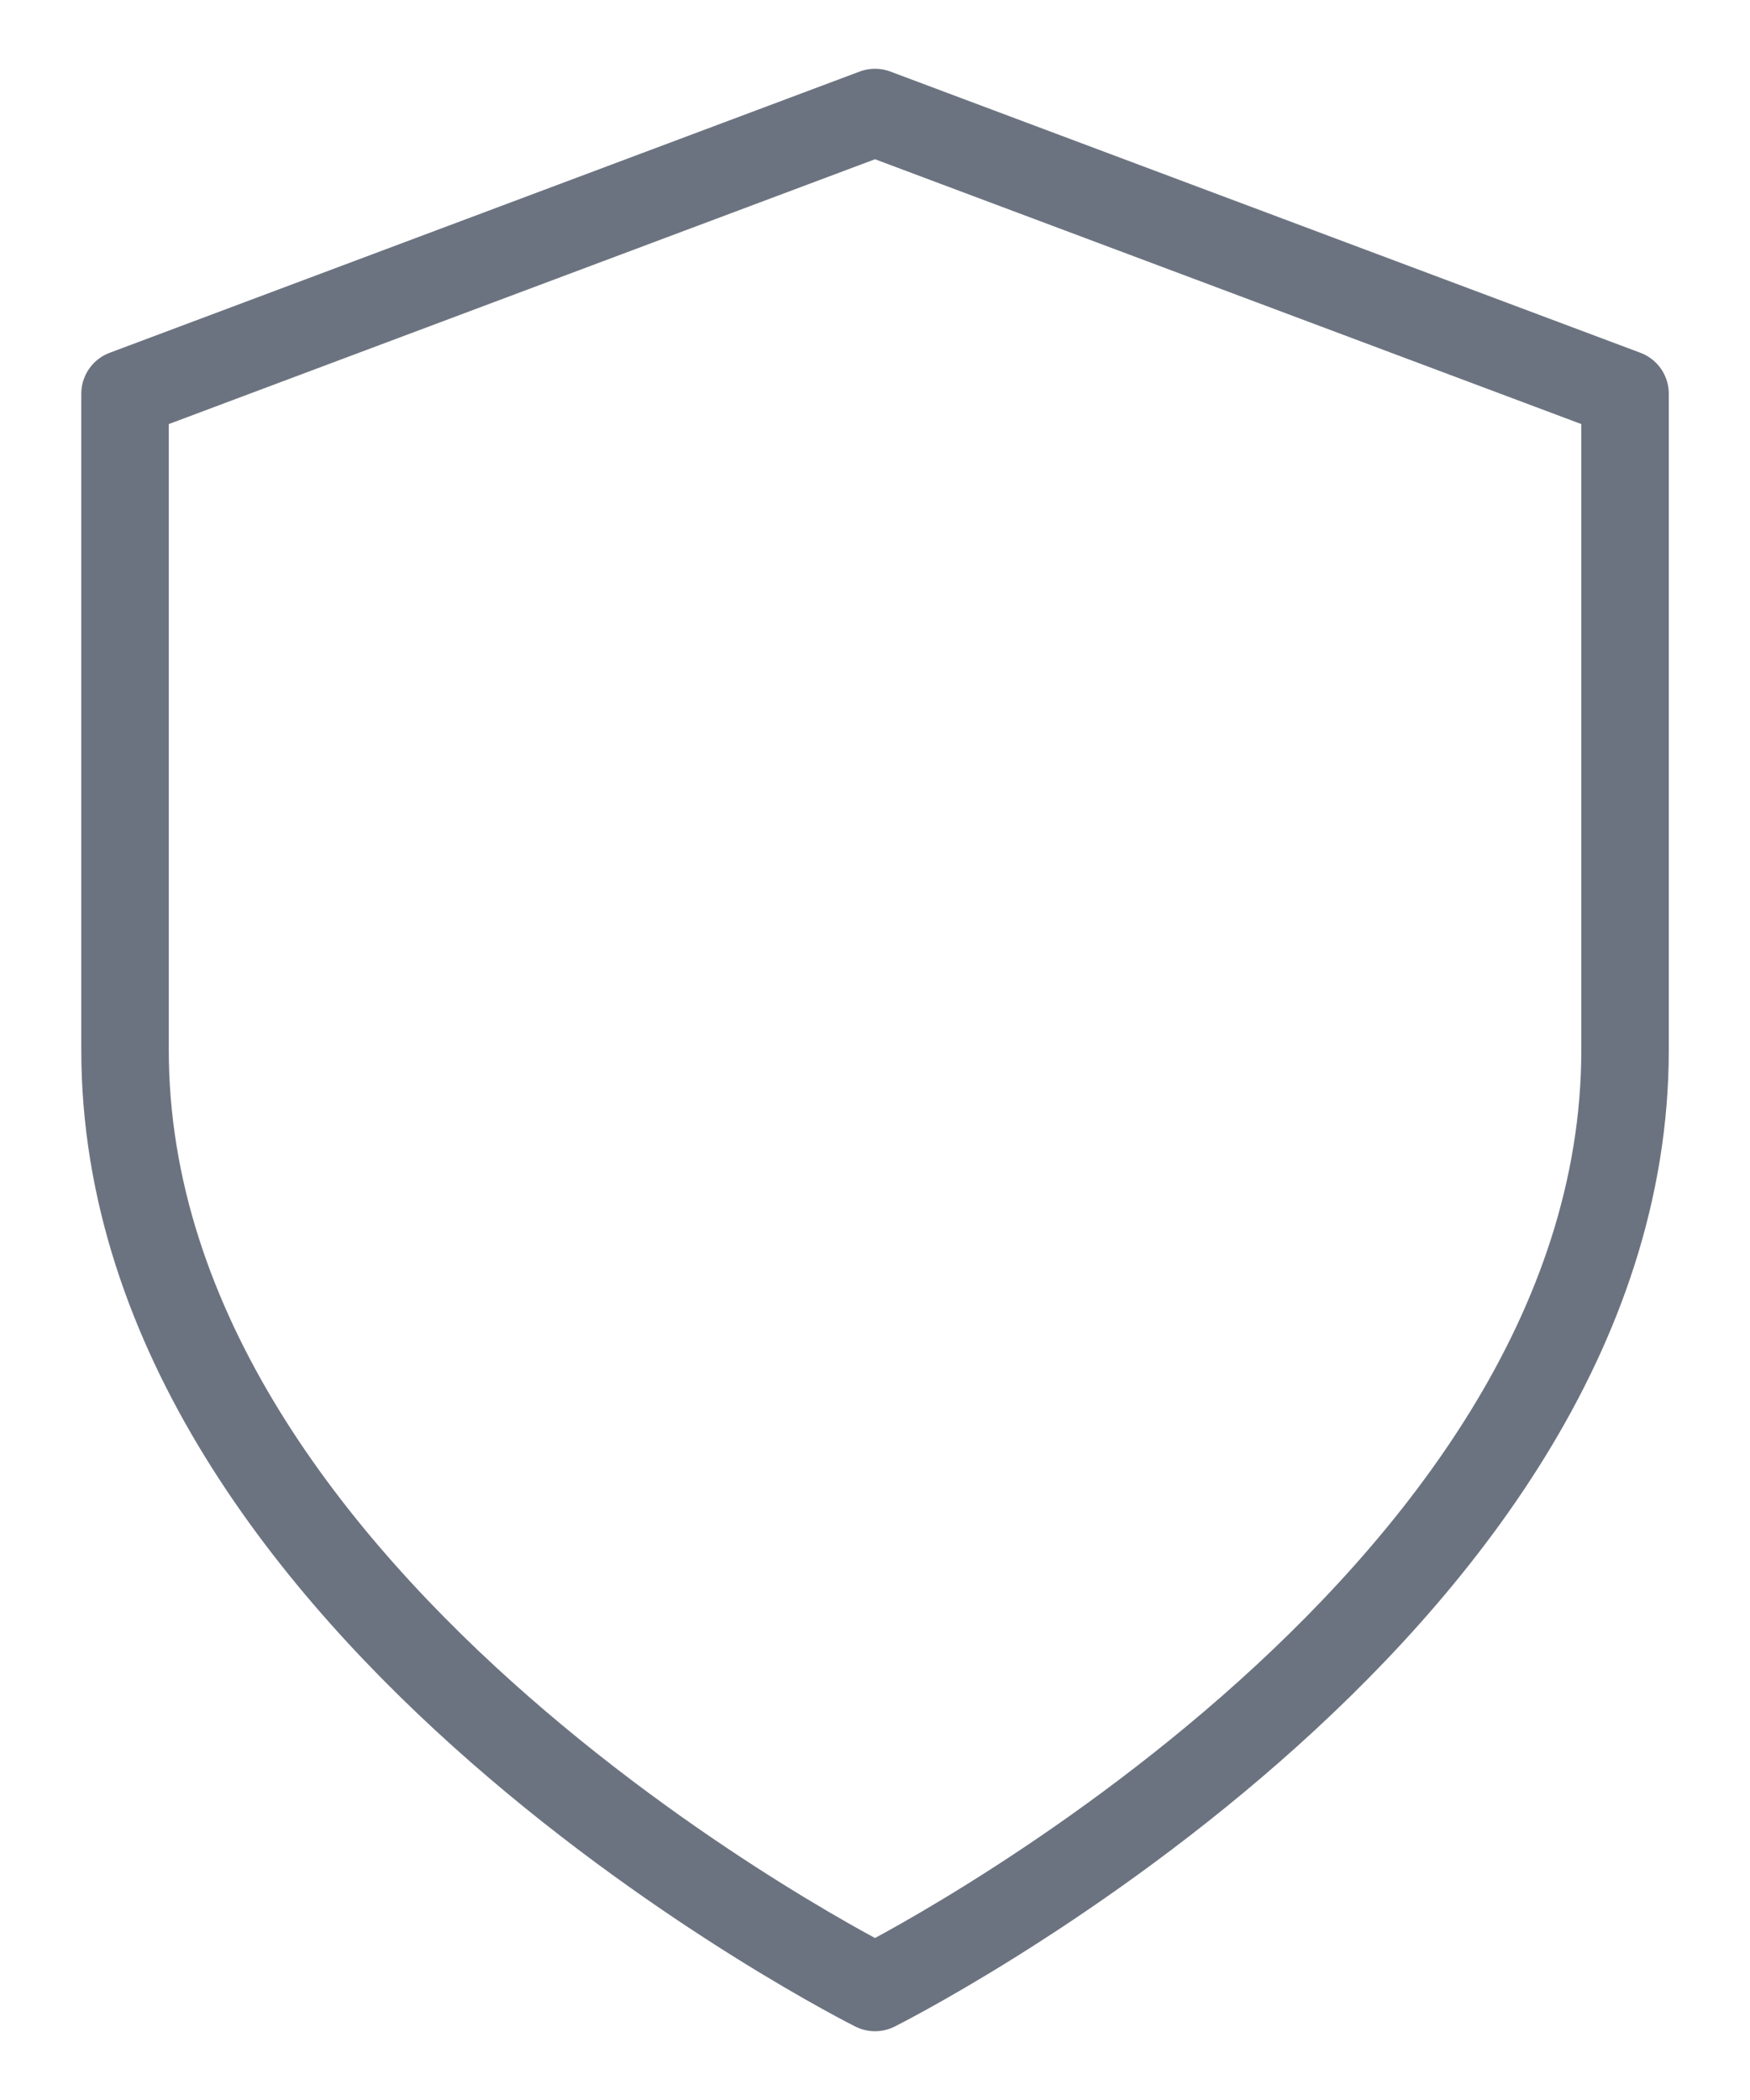<svg width="20" height="24" viewBox="0 0 20 24" fill="none" xmlns="http://www.w3.org/2000/svg">
<path d="M10 22.714C10 22.714 18.572 18.428 18.572 12V4.5L10 1.286L1.429 4.5V12C1.429 18.428 10 22.714 10 22.714Z" stroke="#6C7380" stroke-linecap="round" stroke-linejoin="round"/>
</svg>
